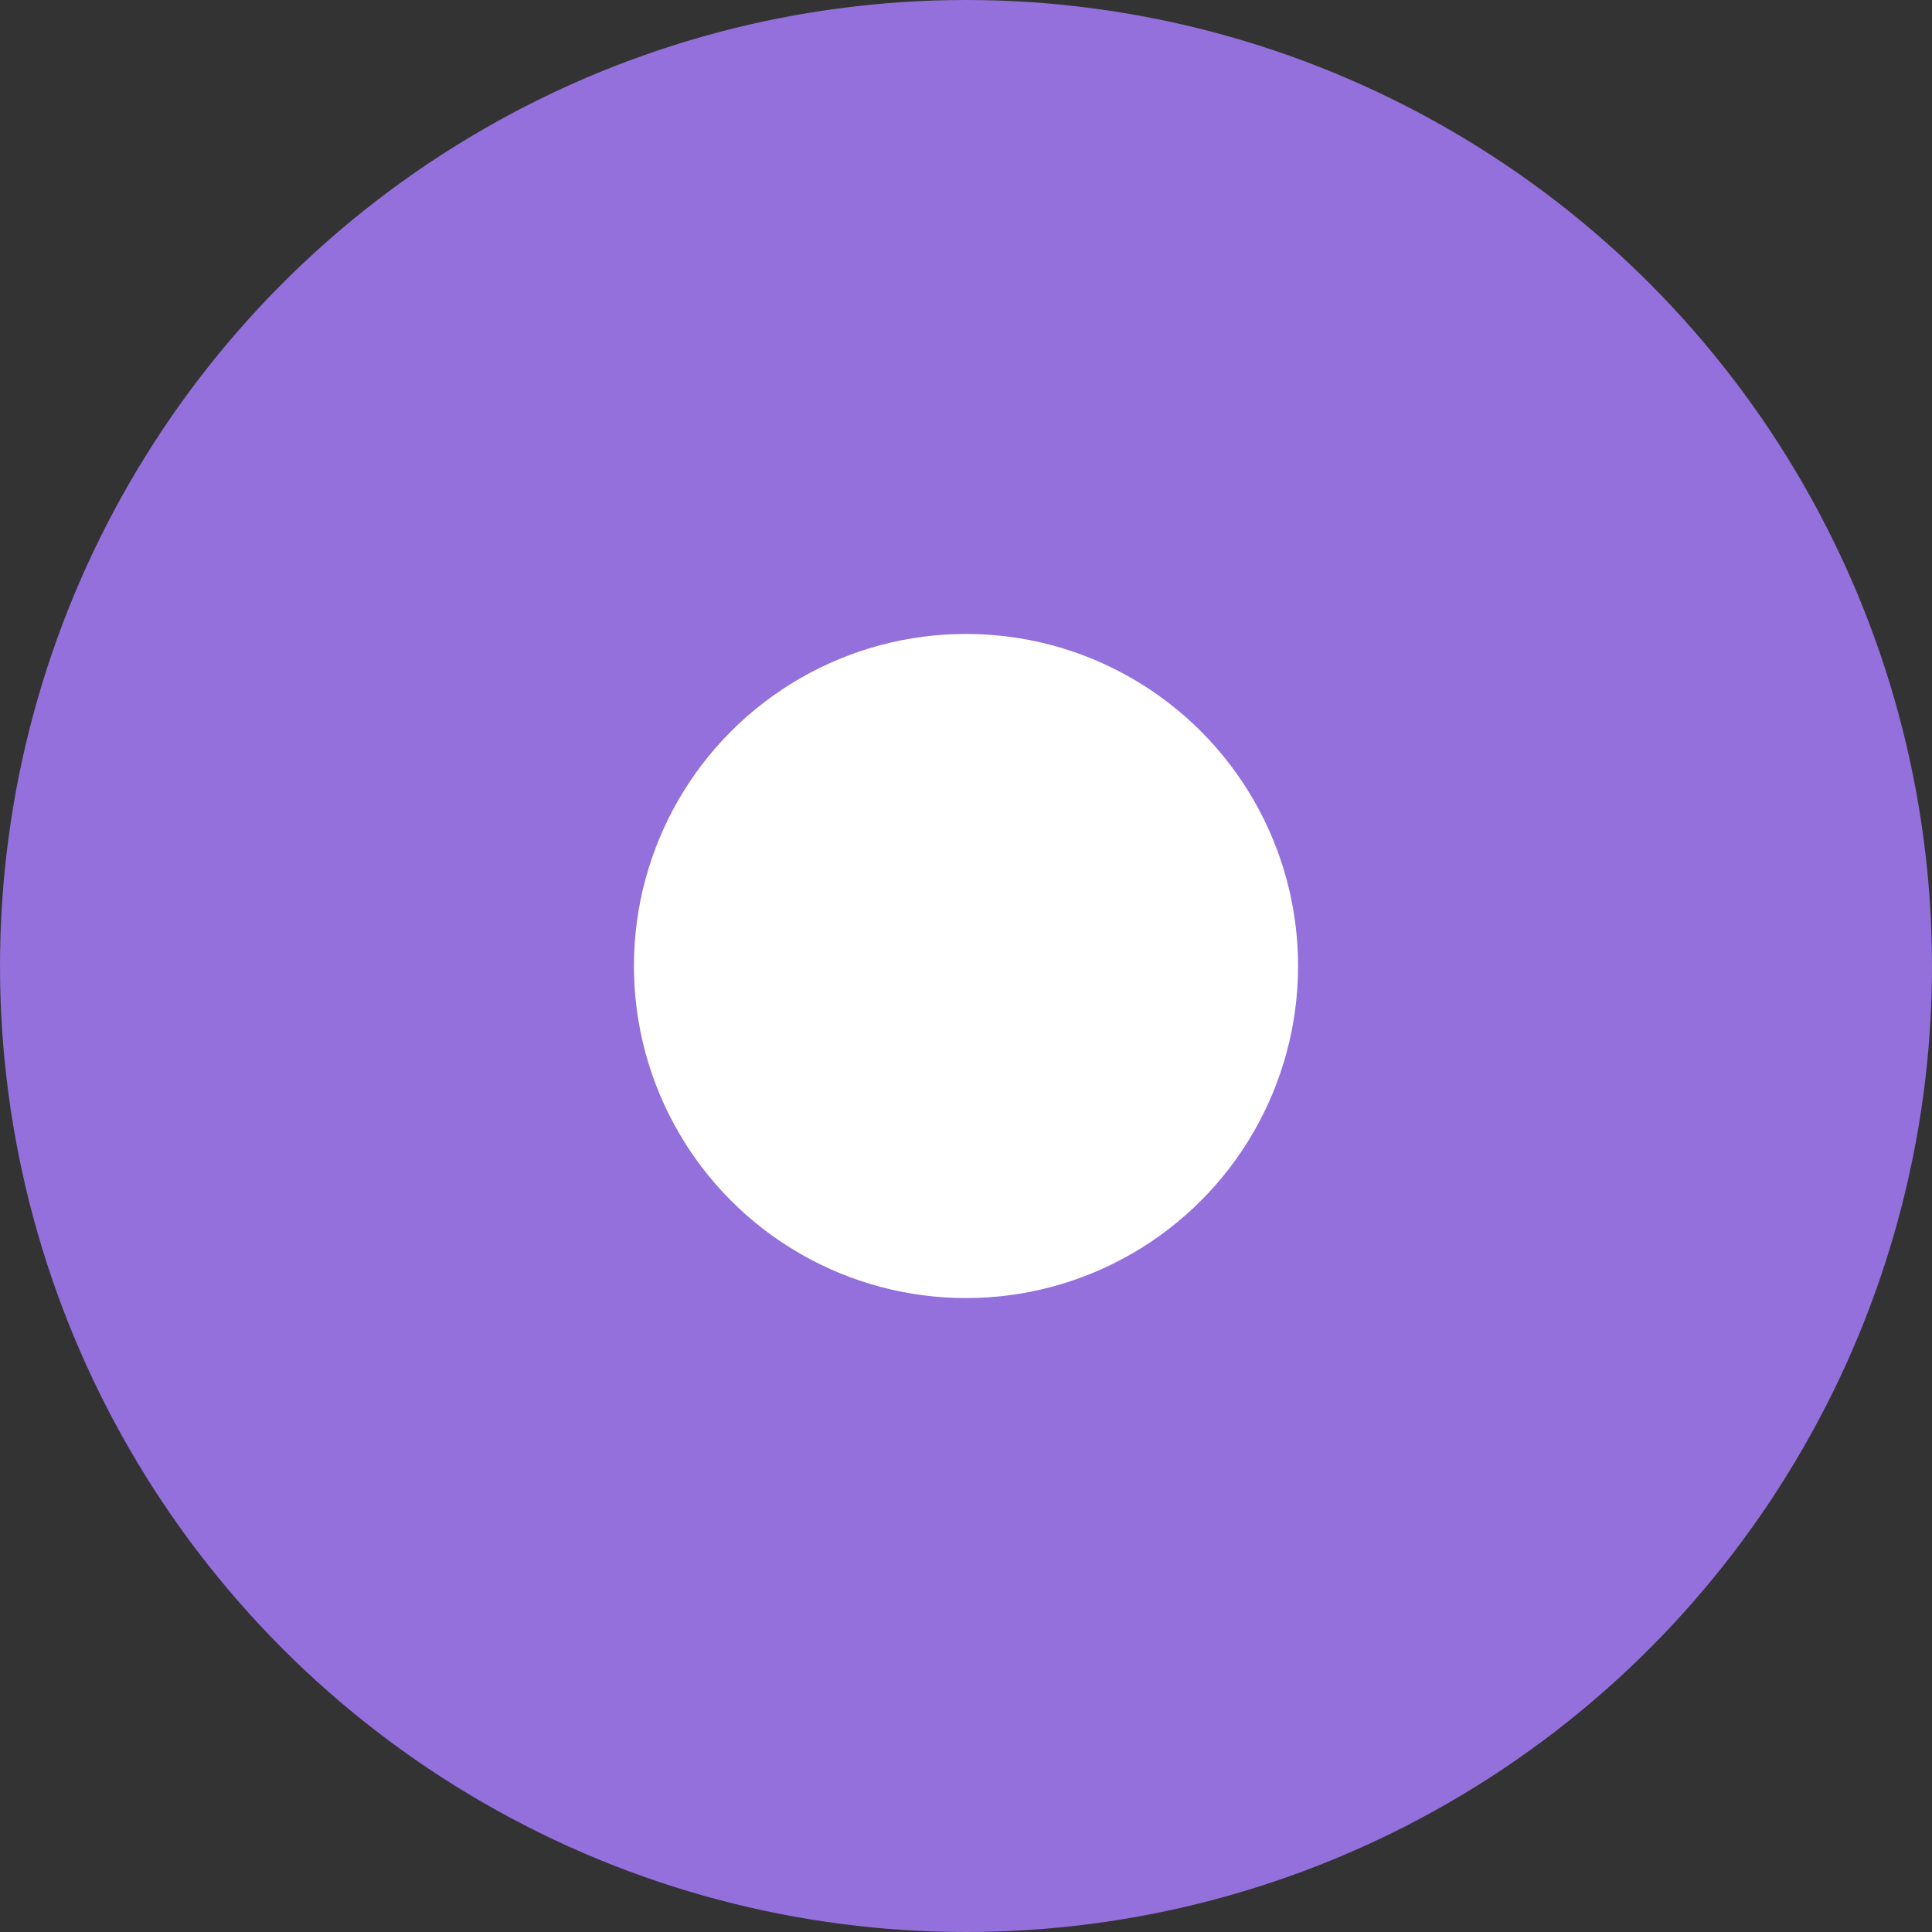 <svg viewBox="0 0 100 100" xmlns="http://www.w3.org/2000/svg">
  <rect x="0" y="0" width="100" height="100" fill="#333333" stroke="none"/>
  <circle cx="50" cy="50" r="50" fill="mediumpurple"/>
  <circle cx="50" cy="50" r="17.188" fill="white"/>
  <!-- <circle cx="50" cy="50" r="1.041666667" fill="mediumpurple"/> -->
</svg>
